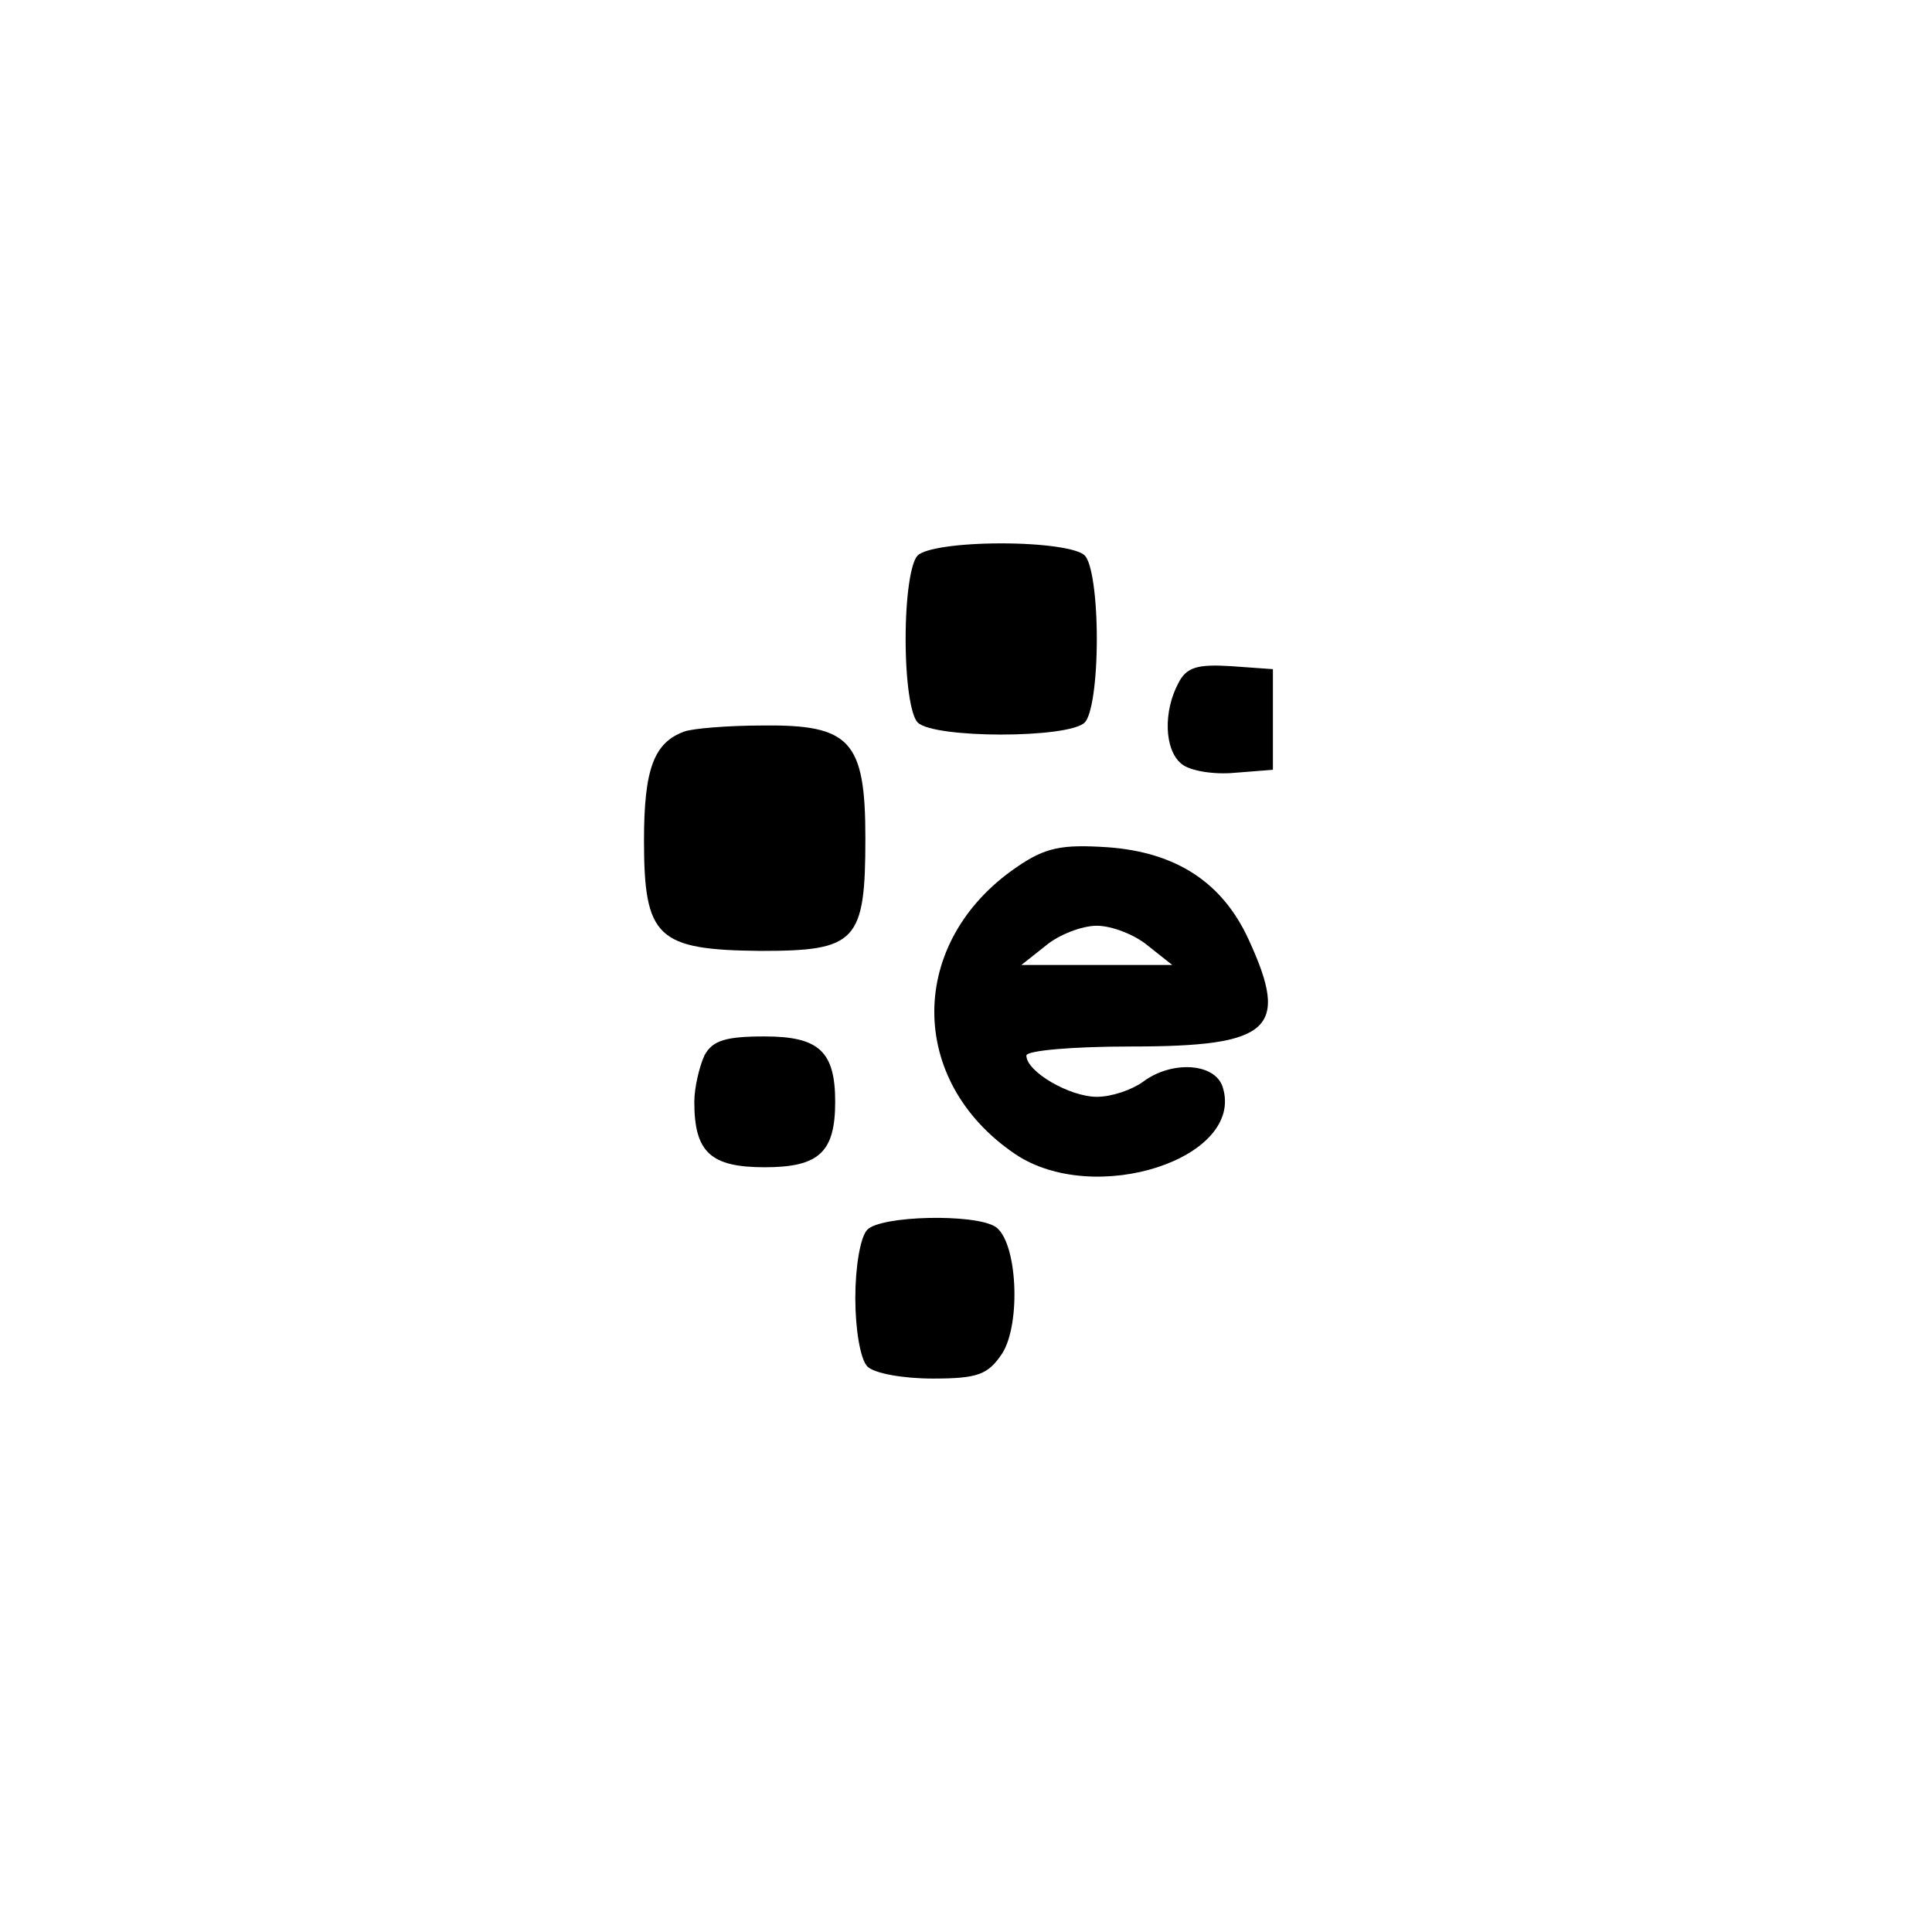 <?xml version="1.0" standalone="no"?>
<!DOCTYPE svg PUBLIC "-//W3C//DTD SVG 20010904//EN"
 "http://www.w3.org/TR/2001/REC-SVG-20010904/DTD/svg10.dtd">
<svg version="1.0" xmlns="http://www.w3.org/2000/svg"
 width="192pt" height="192pt" viewBox="0 0 192 192"
 preserveAspectRatio="xMidYMid meet">
<g transform="translate(0,192) scale(0.1,-0.1)"
fill="#000000" stroke="none">
811 c445 -92 729 -532 635 -987 -62 -301 -295 -546 -601 -630 -91 -26 -329
-26 -420 0 -291 80 -516 305 -596 596 -26 91 -26 329 0 420 120 433 542 692
982 601z"/>
<path d="M912 1368 c-7 -7 -12 -41 -12 -83 0 -42 5 -76 12 -83 16 -16 150 -16
166 0 7 7 12 41 12 83 0 42 -5 76 -12 83 -7 7 -41 12 -83 12 -42 0 -76 -5 -83
-12z"/>
<path d="M1171 1241 c-15 -28 -14 -66 3 -80 8 -7 32 -11 53 -9 l38 3 0 50 0
50 -42 3 c-33 2 -44 -1 -52 -17z"/>
<path d="M680 1193 c-30 -11 -40 -37 -40 -108 0 -97 13 -109 116 -110 95 0
104 9 104 112 0 97 -15 113 -102 112 -35 0 -70 -3 -78 -6z"/>
<path d="M1010 1058 c-108 -74 -109 -212 -1 -285 79 -53 229 -4 206 67 -8 24
-51 26 -79 5 -11 -8 -31 -15 -46 -15 -27 0 -70 25 -70 41 0 5 46 9 104 9 139
0 158 17 117 106 -26 57 -72 87 -140 92 -46 3 -62 0 -91 -20z m131 -78 l24
-19 -75 0 -75 0 24 19 c13 11 36 20 51 20 15 0 38 -9 51 -20z"/>
<path d="M700 871 c-5 -11 -10 -32 -10 -46 0 -50 16 -65 70 -65 54 0 70 15 70
65 0 50 -16 65 -70 65 -39 0 -52 -4 -60 -19z"/>
<path d="M862 698 c-7 -7 -12 -37 -12 -68 0 -31 5 -61 12 -68 7 -7 36 -12 65
-12 45 0 55 4 69 25 19 30 15 112 -7 126 -21 13 -113 11 -127 -3z"/>
</g>
</svg>
